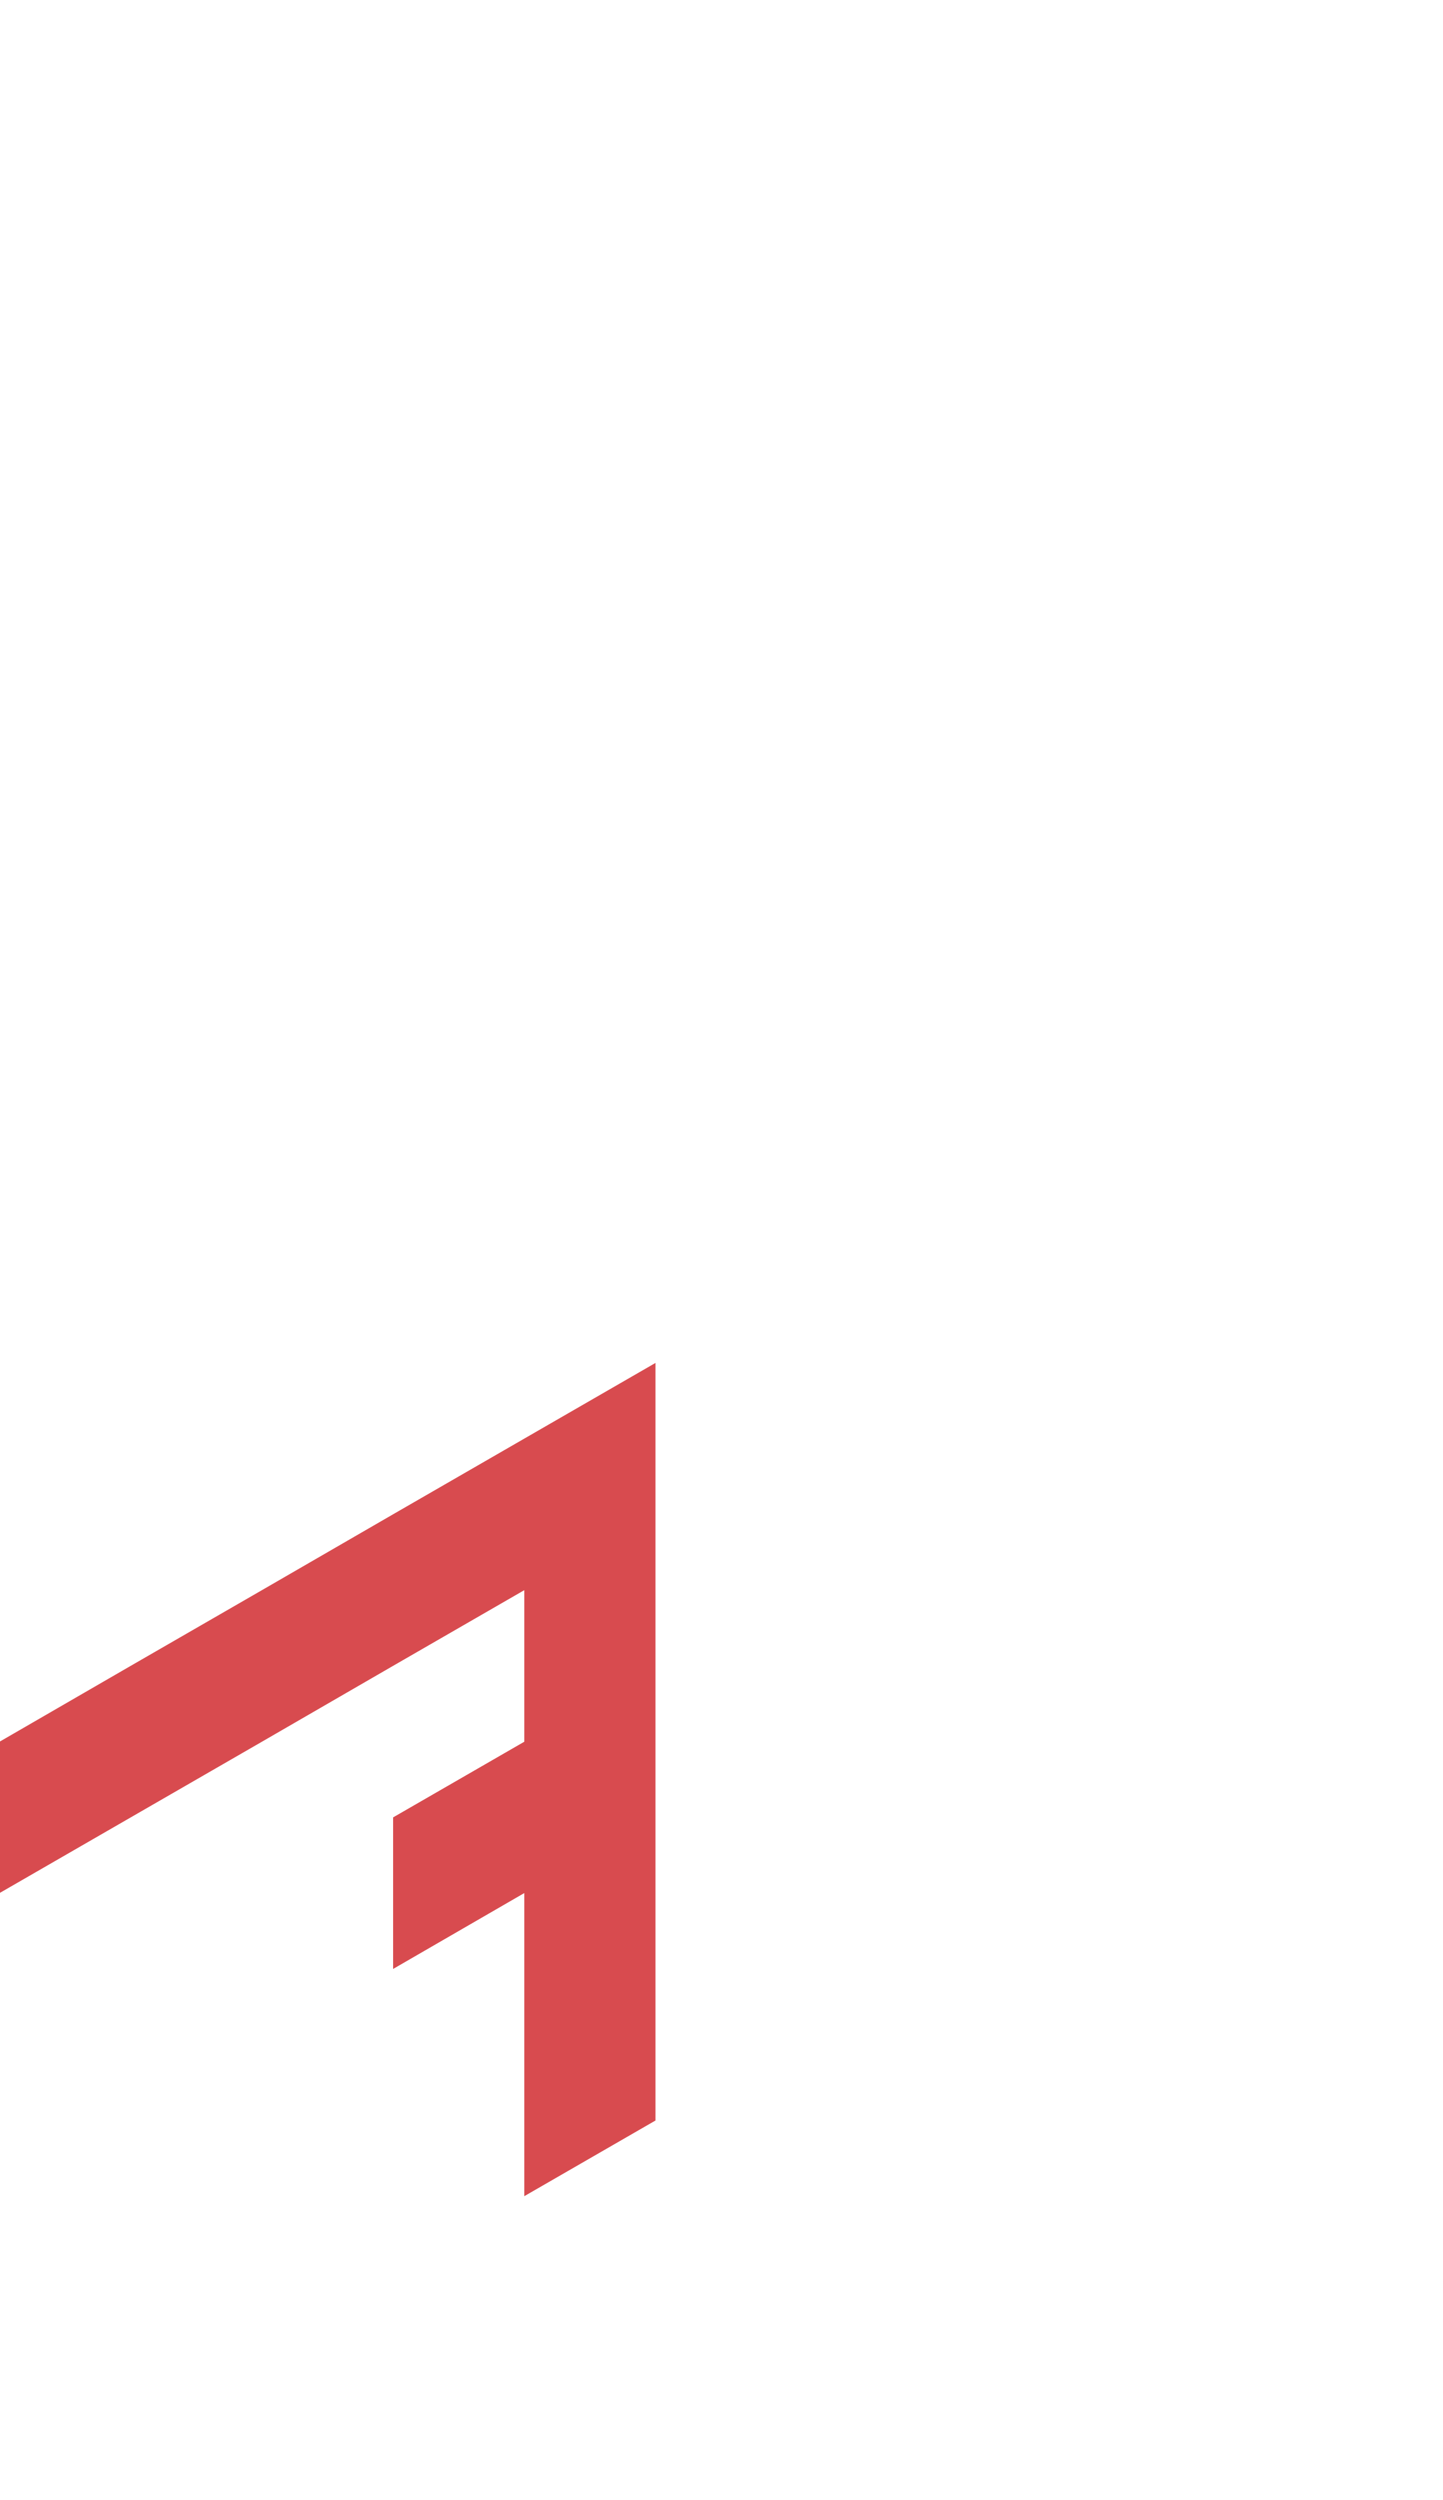 <?xml version="1.0" encoding="utf-8"?>
<!-- Generator: Adobe Illustrator 25.2.0, SVG Export Plug-In . SVG Version: 6.00 Build 0)  -->
<svg version="1.1" id="Layer_1" xmlns="http://www.w3.org/2000/svg" xmlns:xlink="http://www.w3.org/1999/xlink" x="0px" y="0px"
	 viewBox="0 0 660 1143.1" style="enable-background:new 0 0 660 1143.1;" xml:space="preserve">
<style type="text/css">
	.st0{fill:#D84B4F;}
</style>
<polygon id="_x37__1_" class="st0" points="59.8,831 59.8,831 119.8,796.4 119.8,796.4 179.8,761.7 239.8,727.1 239.8,796.4 
	179.8,831 179.8,831 179.8,900.3 239.8,865.6 239.8,865.6 239.8,865.6 239.8,934.9 239.8,934.9 239.8,1004.2 299.8,969.6 
	299.8,969.6 299.8,900.3 299.8,900.3 299.8,900.3 299.8,831 299.8,761.7 299.8,692.4 299.8,623.2 239.8,657.8 179.8,692.4 
	119.8,727.1 59.8,761.7 59.8,761.7 59.8,761.7 -0.2,796.4 -0.2,796.4 -0.2,865.6 "/>
</svg>
